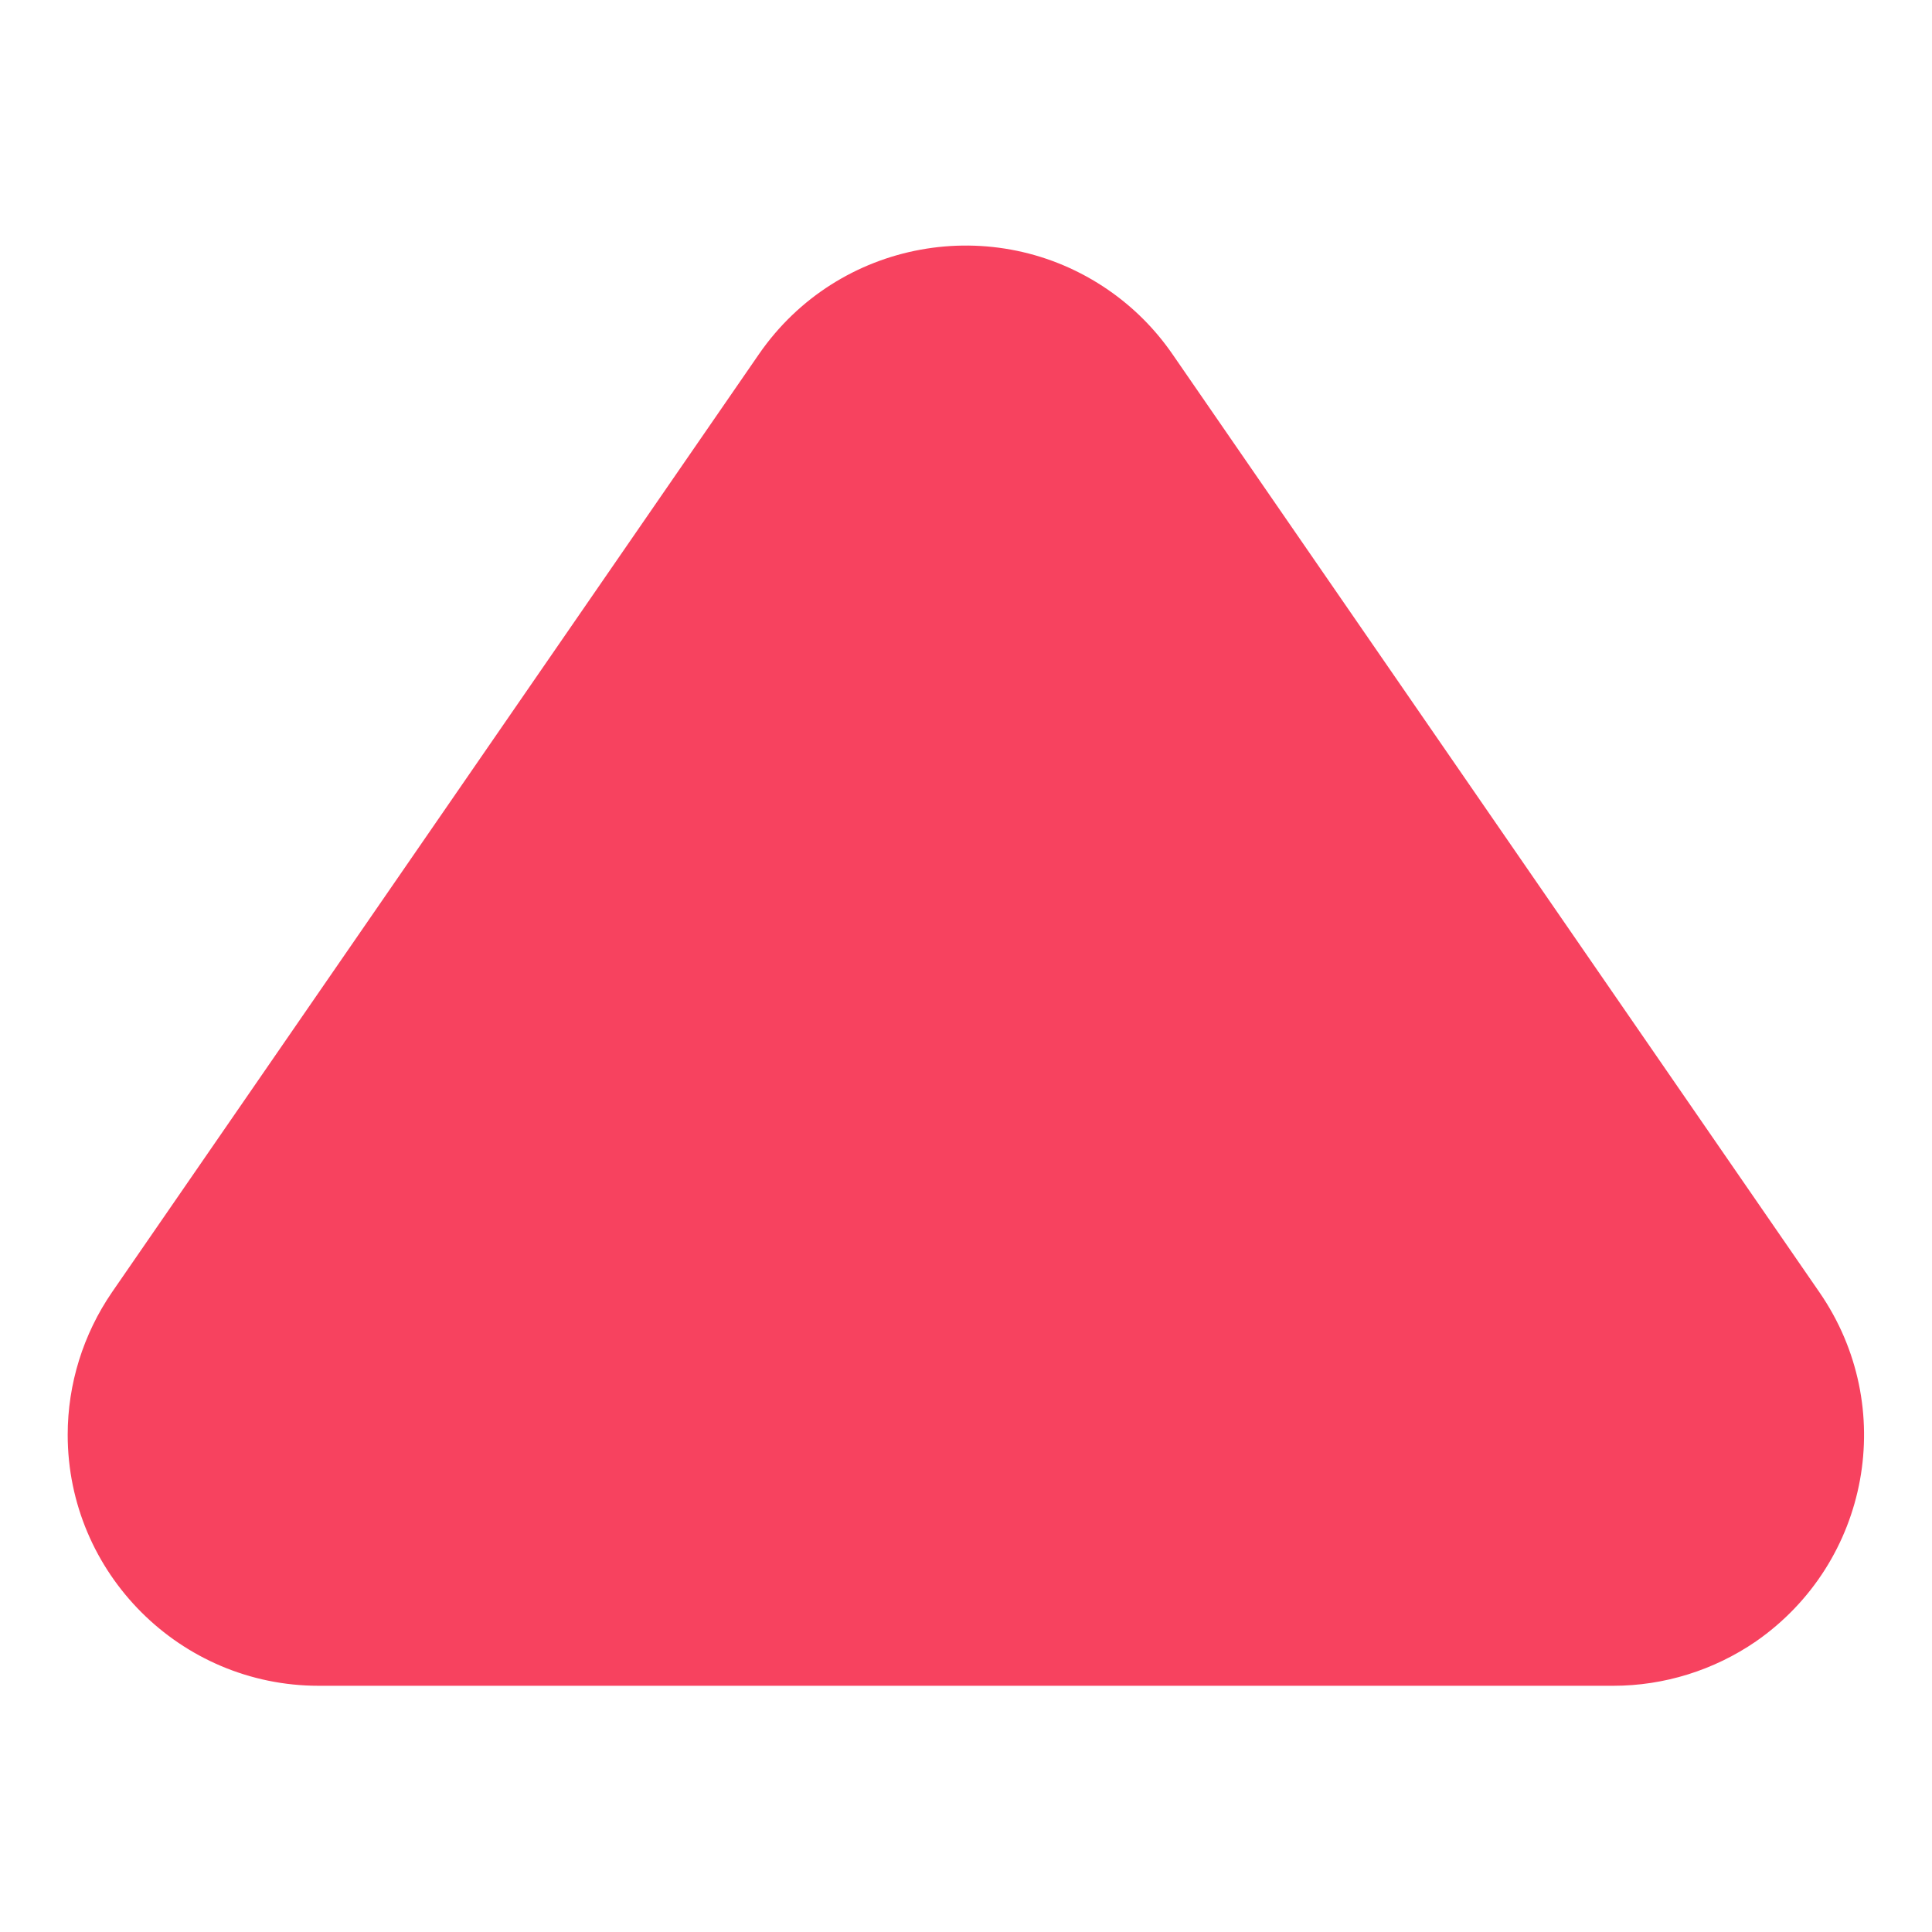 <svg xmlns="http://www.w3.org/2000/svg" viewBox="0 0 322.5 322.5" class="icon icon-xs align-middle"><path fill="#F7425F" d="M303.7 215.7l-108-156.6c-2.9-4.2-6.5-7.8-10.7-10.7-19-13.1-45.1-8.4-58.3 10.7l-108 156.6c-4.8 7-7.4 15.3-7.4 23.8 0 23.1 18.8 41.9 41.9 41.9h216.1c8.5 0 16.8-2.6 23.8-7.4 19-13.2 23.8-39.2 10.6-58.3z"></path></svg>